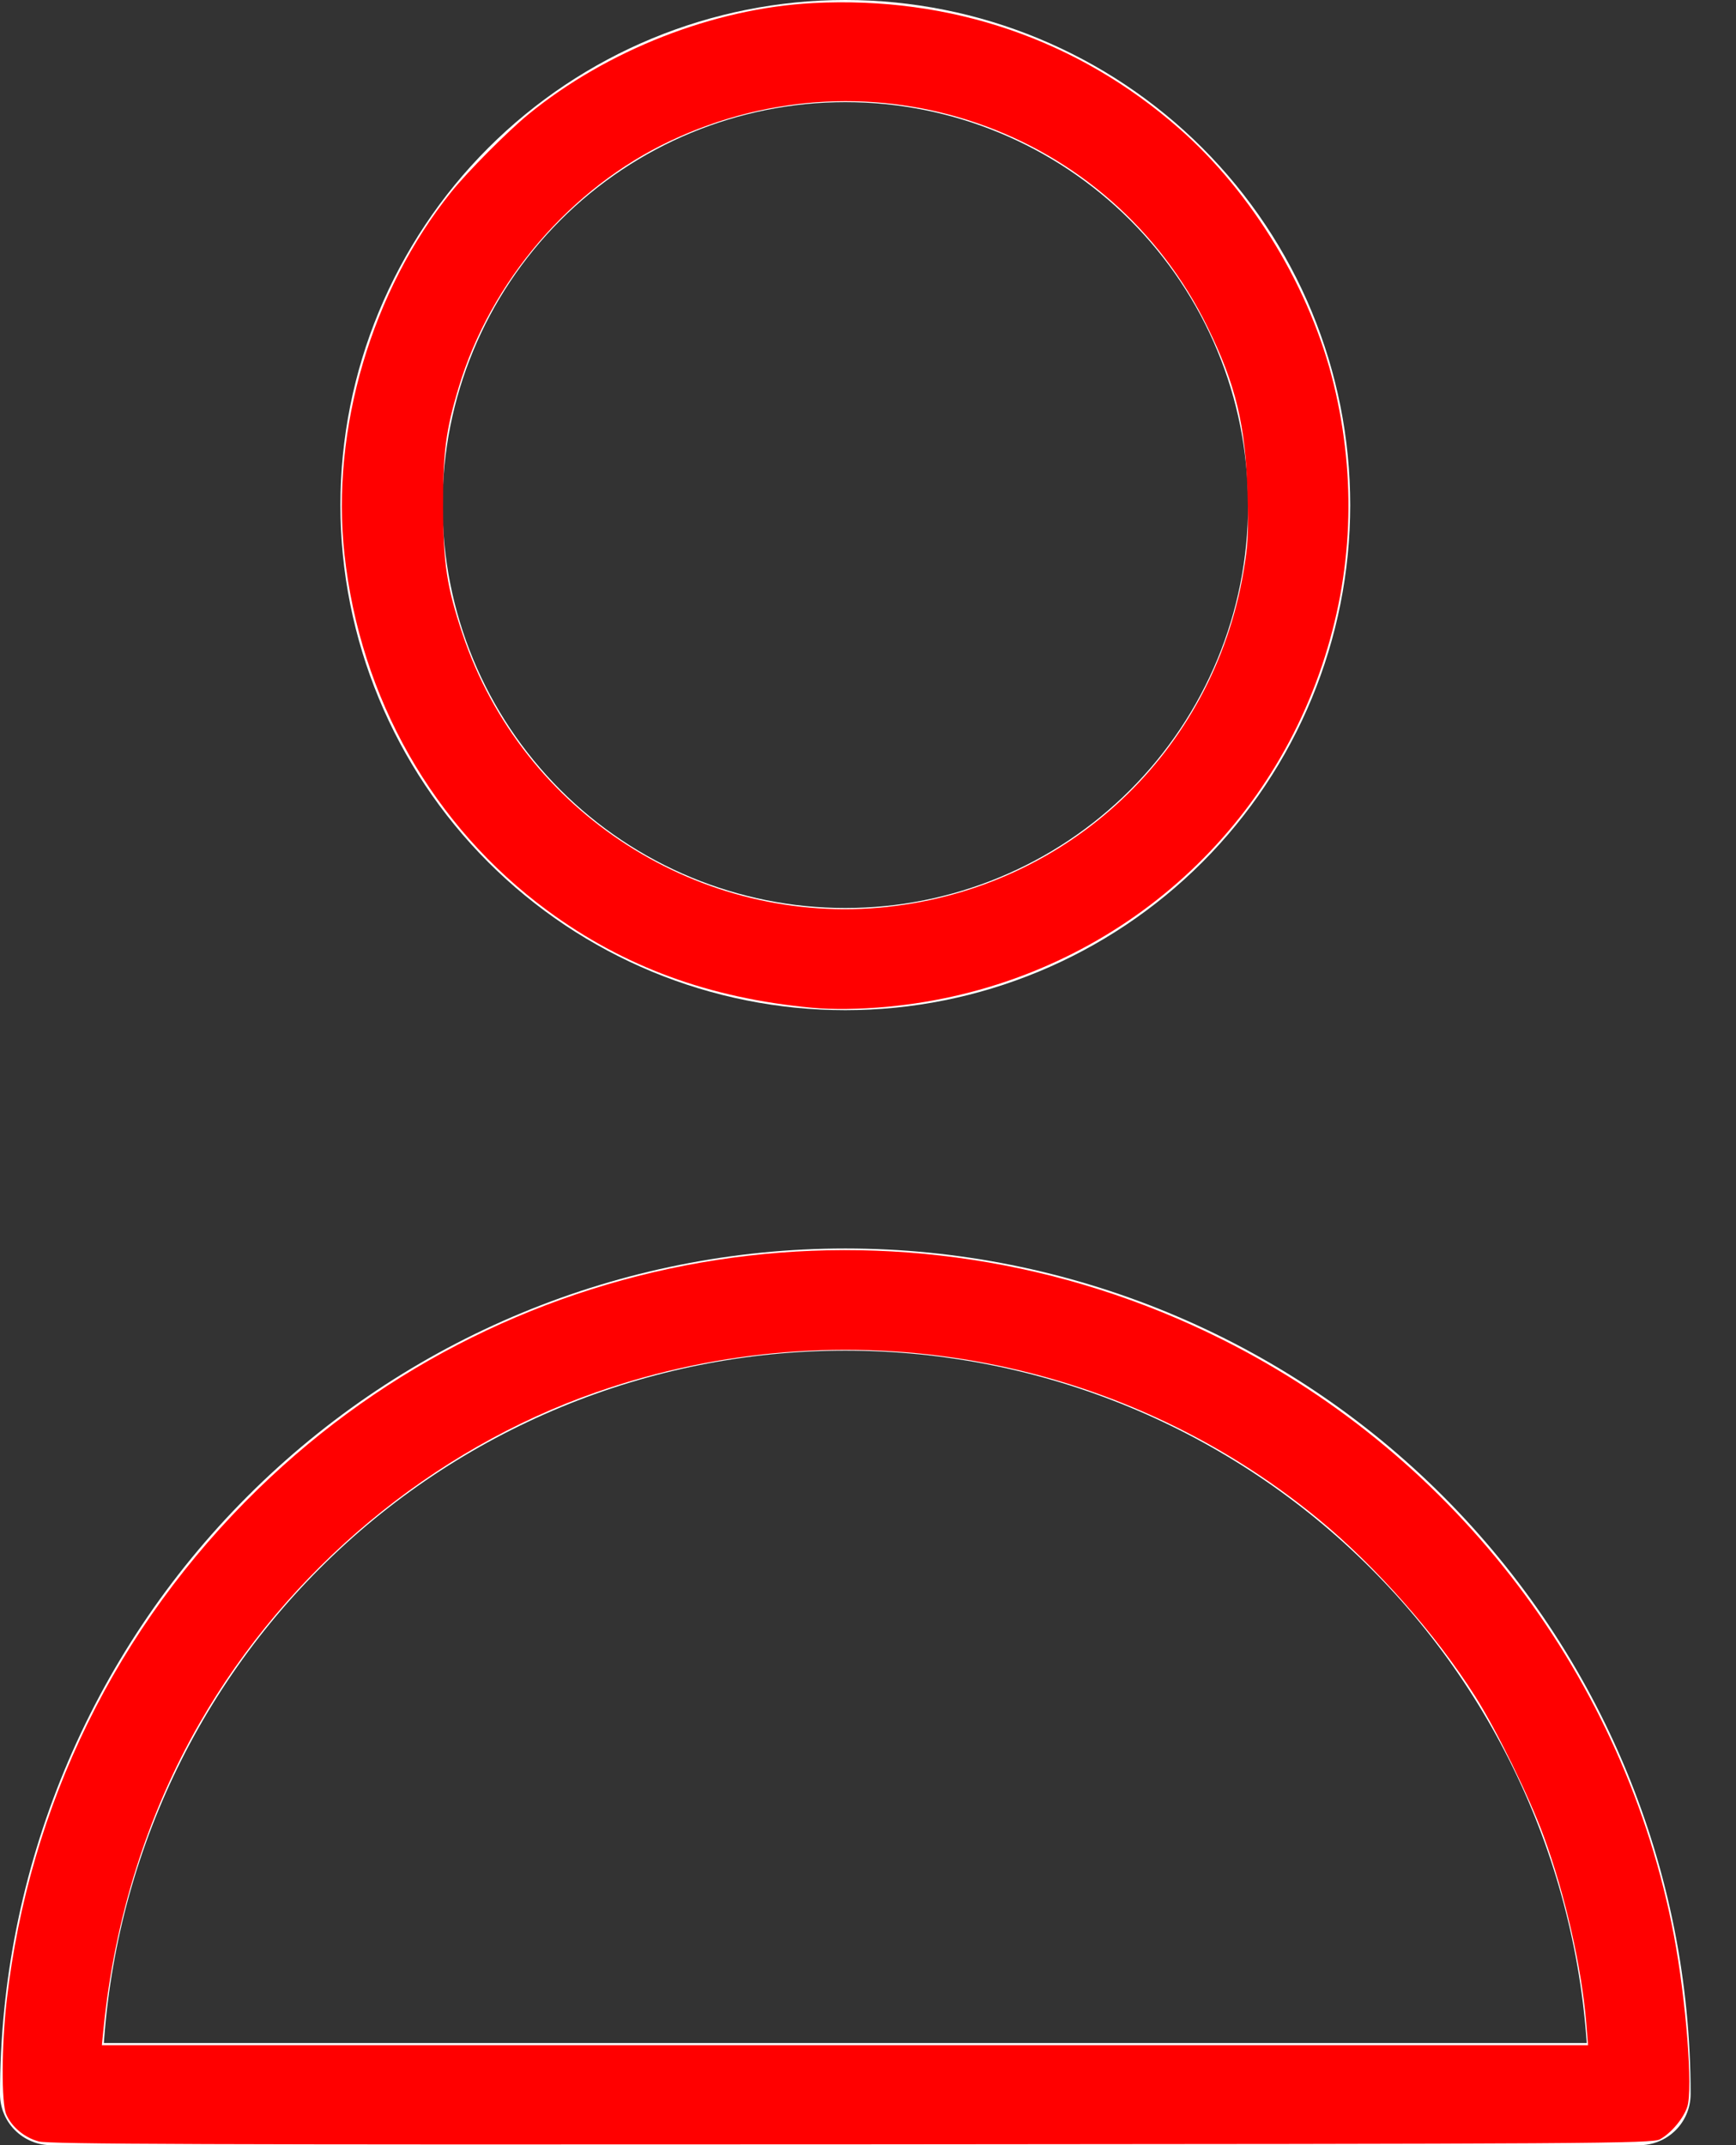 <?xml version="1.0" encoding="UTF-8" standalone="no"?>
<svg
   width="34"
   height="42"
   viewBox="0 0 34 42"
   fill="none"
   version="1.1"
   id="svg1"
   sodipodi:docname="logged-user-image.svg"
   inkscape:version="1.3.2 (091e20e, 2023-11-25)"
   xmlns:inkscape="http://www.inkscape.org/namespaces/inkscape"
   xmlns:sodipodi="http://sodipodi.sourceforge.net/DTD/sodipodi-0.dtd"
   xmlns="http://www.w3.org/2000/svg"
   xmlns:svg="http://www.w3.org/2000/svg">
  <rect x="0" y="0" width="34" height="42" fill="#333333" stroke="none"/>
  <defs
     id="defs1" />
  <sodipodi:namedview
     id="namedview1"
     pagecolor="#ffffff"
     bordercolor="#000000"
     borderopacity="0.25"
     inkscape:showpageshadow="2"
     inkscape:pageopacity="0.0"
     inkscape:pagecheckerboard="true"
     inkscape:deskcolor="#d1d1d1"
     inkscape:zoom="19.428571"
     inkscape:cx="17.011029"
     inkscape:cy="21"
     inkscape:window-width="1876"
     inkscape:window-height="1016"
     inkscape:window-x="1964"
     inkscape:window-y="2187"
     inkscape:window-maximized="1"
     inkscape:current-layer="svg1" />
  <path
     d="M25.444 9.889C25.444 12.246 24.508 14.507 22.841 16.174C21.174 17.841 18.913 18.778 16.556 18.778C14.198 18.778 11.937 17.841 10.27 16.174C8.603 14.507 7.667 12.246 7.667 9.889C7.667 7.531 8.603 5.27 10.27 3.603C11.937 1.937 14.198 1 16.556 1C18.913 1 21.174 1.937 22.841 3.603C24.508 5.27 25.444 7.531 25.444 9.889ZM16.556 25.444C12.43 25.444 8.473 27.083 5.556 30.001C2.639 32.918 1 36.874 1 41H32.111C32.111 36.874 30.472 32.918 27.555 30.001C24.638 27.083 20.681 25.444 16.556 25.444Z"
     stroke="white"
     stroke-width="2"
     stroke-linecap="round"
     stroke-linejoin="round"
     id="path1" />
  <path
     style="fill:#ff0000;stroke-width:0.051"
     d="M 15.904,19.731 C 13.886,19.542 12.22,18.93 10.72,17.827 8.484,16.18 7.053,13.669 6.746,10.849 6.479,8.405 7.278,5.697 8.838,3.758 9.157,3.362 9.947,2.567 10.346,2.241 c 1.54,-1.259 3.636,-2.079 5.574,-2.181 2.697,-0.141 5.187,0.711 7.176,2.457 1.438,1.262 2.578,3.15 3.027,5.011 0.447,1.855 0.371,3.701 -0.226,5.487 -1.245,3.724 -4.564,6.331 -8.525,6.697 -0.537,0.05 -1.067,0.056 -1.467,0.019 z m 1.482,-1.976 c 3.546,-0.382 6.368,-3.04 6.968,-6.56 0.089,-0.522 0.101,-0.761 0.079,-1.544 C 24.395,8.329 24.204,7.535 23.652,6.408 21.741,2.502 17.086,0.889 13.127,2.759 11.175,3.681 9.611,5.502 8.985,7.581 8.731,8.424 8.675,8.858 8.678,9.934 c 0.003,1.104 0.074,1.563 0.382,2.484 1.172,3.499 4.657,5.733 8.326,5.338 z"
     id="path2" />
  <path
     style="fill:#ff0000;stroke-width:0.051"
     d="M 0.757,41.927 C 0.478,41.852 0.227,41.642 0.122,41.397 0.025,41.17 0.03,40.054 0.131,39.169 0.571,35.336 2.286,31.846 5.055,29.153 10.096,24.249 17.653,23.078 23.94,26.227 c 4.602,2.305 7.891,6.645 8.844,11.667 0.237,1.25 0.375,3.013 0.262,3.355 -0.076,0.231 -0.317,0.517 -0.537,0.637 C 32.36,41.968 31.316,41.975 16.676,41.984 3.993,41.992 0.957,41.981 0.757,41.927 Z M 31.067,39.607 C 30.978,38.517 30.652,37.088 30.231,35.943 29.949,35.177 29.313,33.879 28.899,33.224 28.125,32 26.936,30.655 25.812,29.733 21.874,26.501 16.535,25.565 11.684,27.256 8.46,28.379 5.633,30.736 3.908,33.739 2.888,35.513 2.246,37.553 2.03,39.697 l -0.035,0.347 H 16.549 31.102 Z"
     id="path3" />
</svg>
